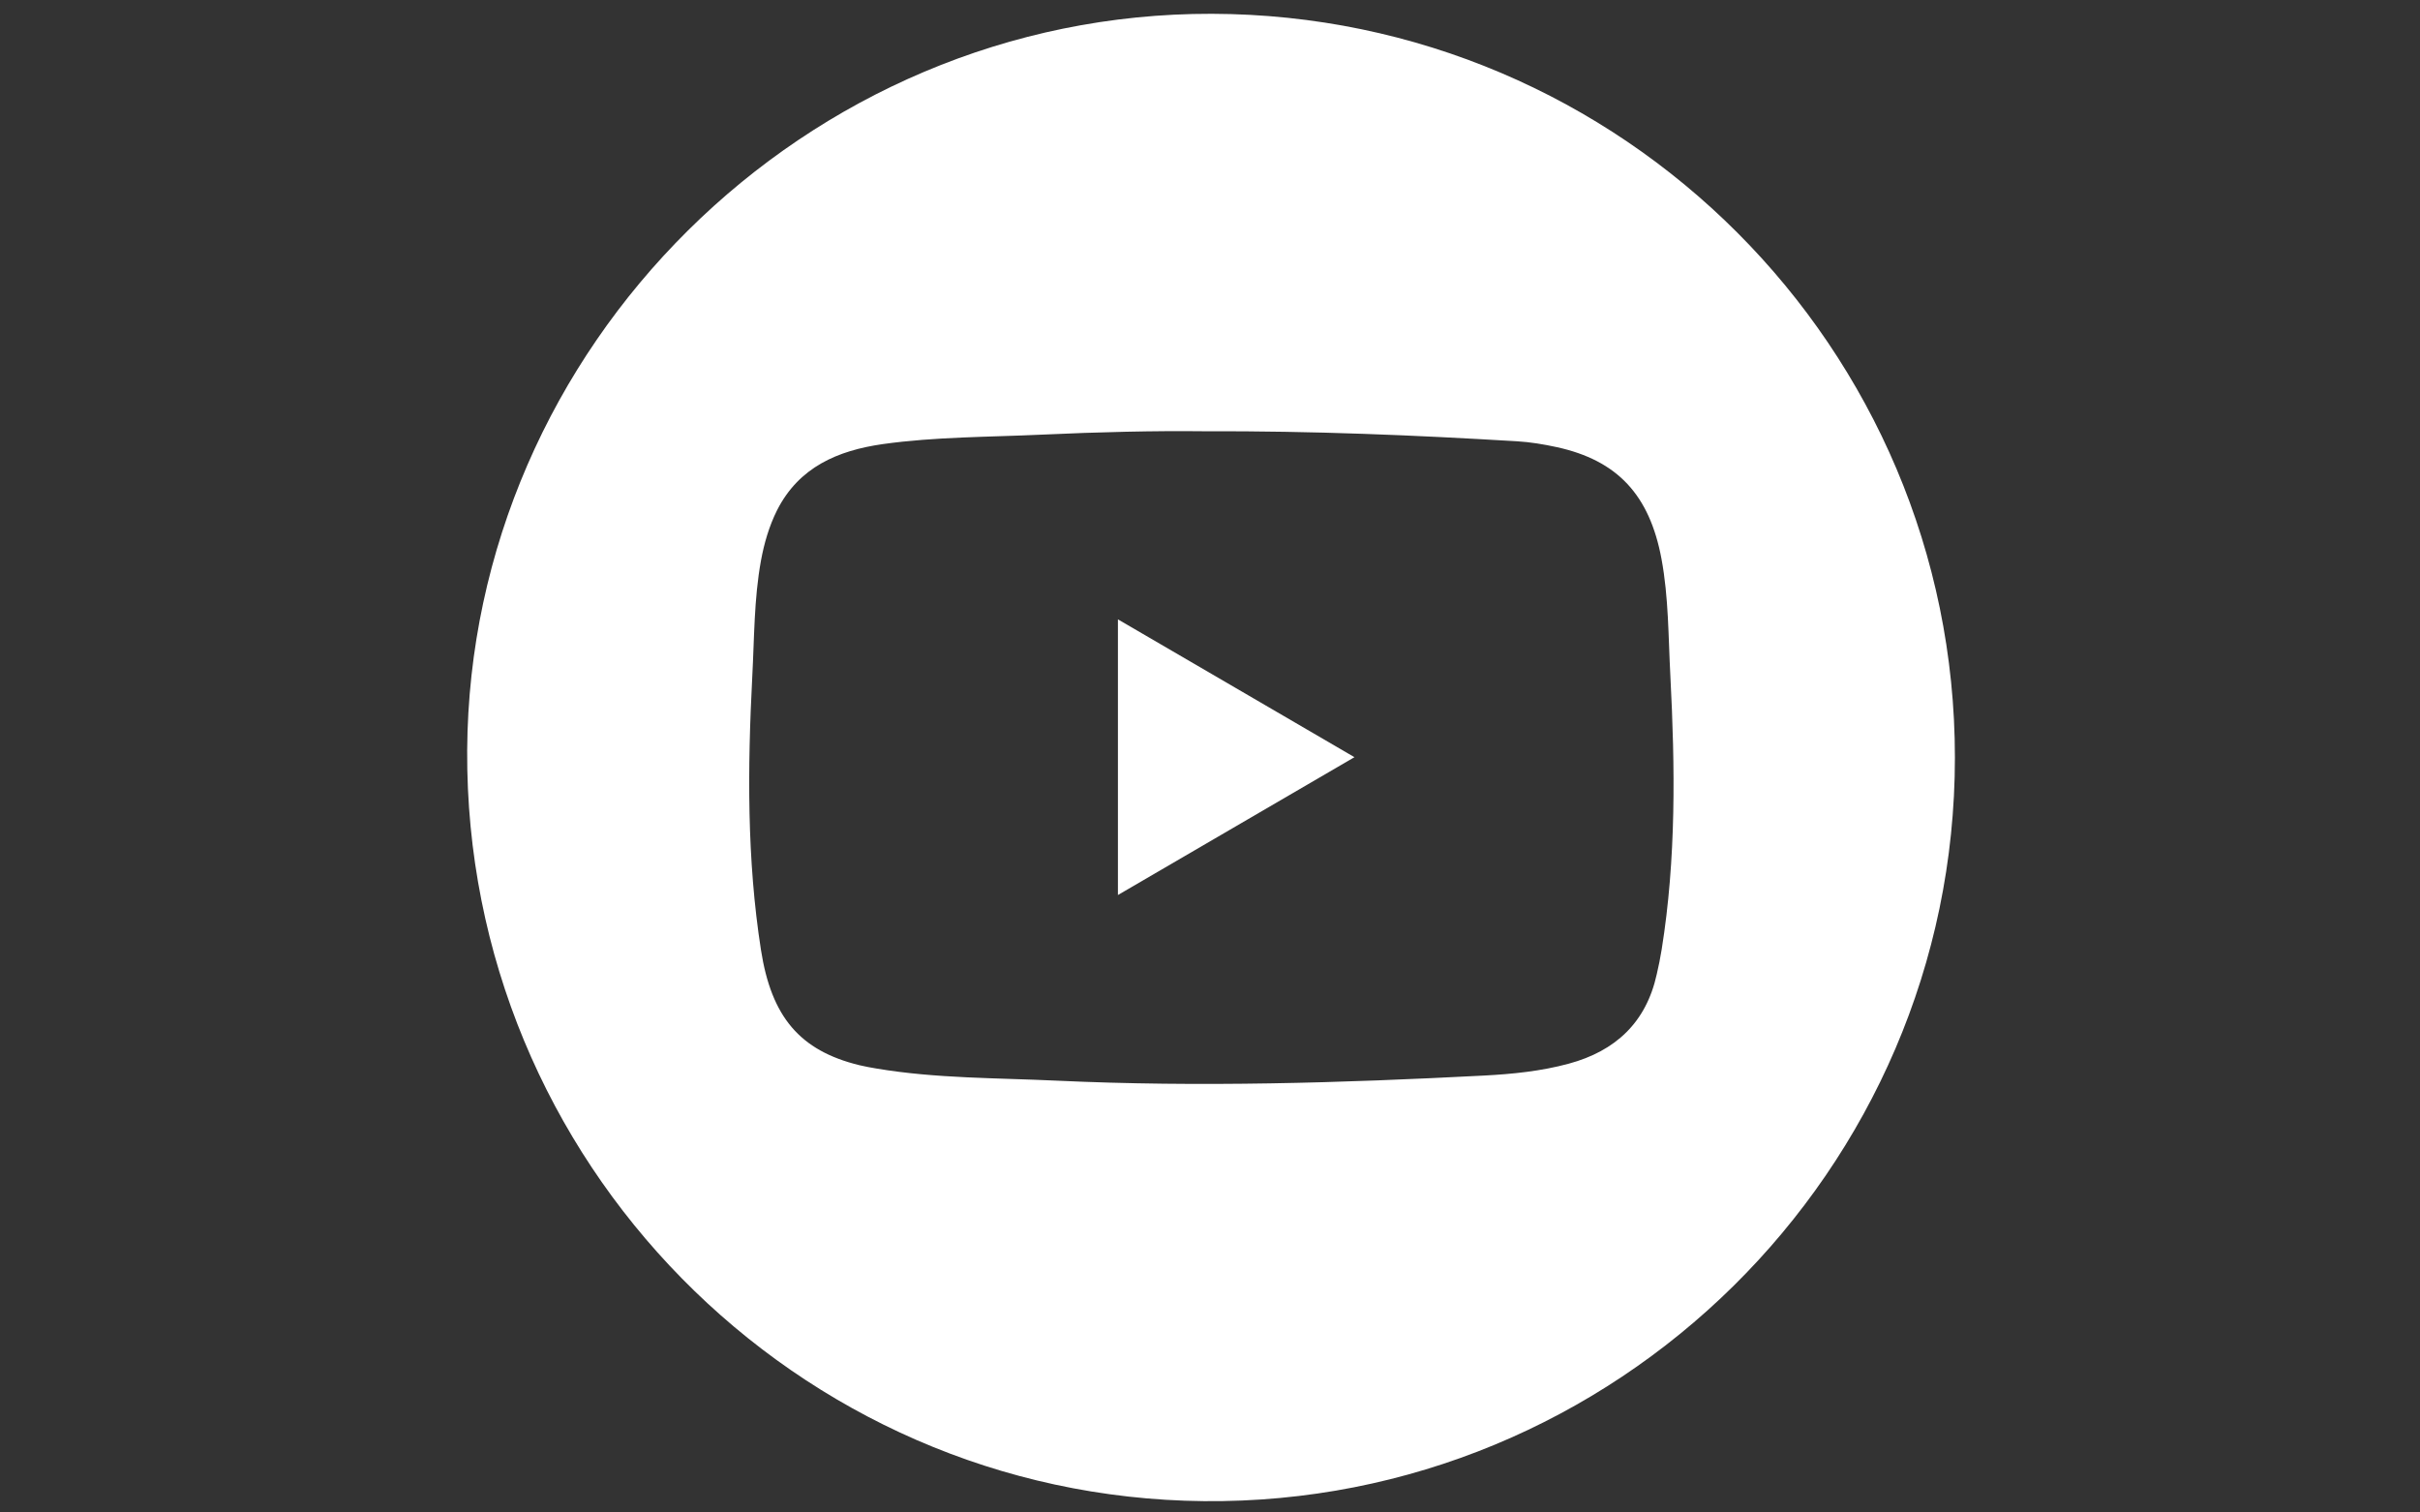 <?xml version="1.0" encoding="UTF-8"?>
<svg xmlns="http://www.w3.org/2000/svg" version="1.1" viewBox="0 0 1280 800">
  <rect x="0" y="0" width="1280" height="800" fill="#333333" stroke="none"/>
  <!-- Generator: Adobe Illustrator 28.6.0, SVG Export Plug-In . SVG Version: 1.2.0 Build 709)  -->
  <g>
    <g id="Calque_1">
      <path d="M1034,400.7c0,218.8-179.9,395.4-397.3,393.3-215.6-2.1-390.8-179.8-389.6-397.1C248.4,183.5,426,6.8,640.9,7.3c217,.5,393.1,176.8,393.1,393.4ZM636.3,228.1c-25.2-.3-55.3.4-85.4,1.8-28,1.3-56.2,1.1-84,5-23.7,3.4-44.3,12.1-55.9,35-4.2,8.4-6.8,17.4-8.5,26.6-3.7,20.3-3.5,40.8-4.6,61.3-2.5,48.4-2.9,96.7,4.6,144.7,5.5,35.3,20.5,53.2,52,60.9,3,.7,6.1,1.3,9.2,1.8,31.6,5.3,63.5,4.9,95.3,6.4,75.3,3.5,150.6,1.2,225.9-2.7,15.1-.8,30.2-2.3,44.9-6.3,24.7-6.7,40.9-21.8,46.5-47.3,1-4.3,1.9-8.7,2.6-13.1,7.7-48,7.1-96.4,4.6-144.7-1.1-20.7-.9-41.5-4.7-61.9-6.3-33.8-23.3-52.1-55.4-59.1-6.9-1.5-14.1-2.7-21.1-3.1-53.6-3.2-107.3-5.5-165.8-5.3Z" fill="#fff"/>
      <path d="M591.3,473.4v-145.8c41.8,24.4,83,48.3,125.1,72.9-42,24.5-83.1,48.4-125.1,72.9Z" fill="#fff"/>
    </g>
  </g>
</svg>